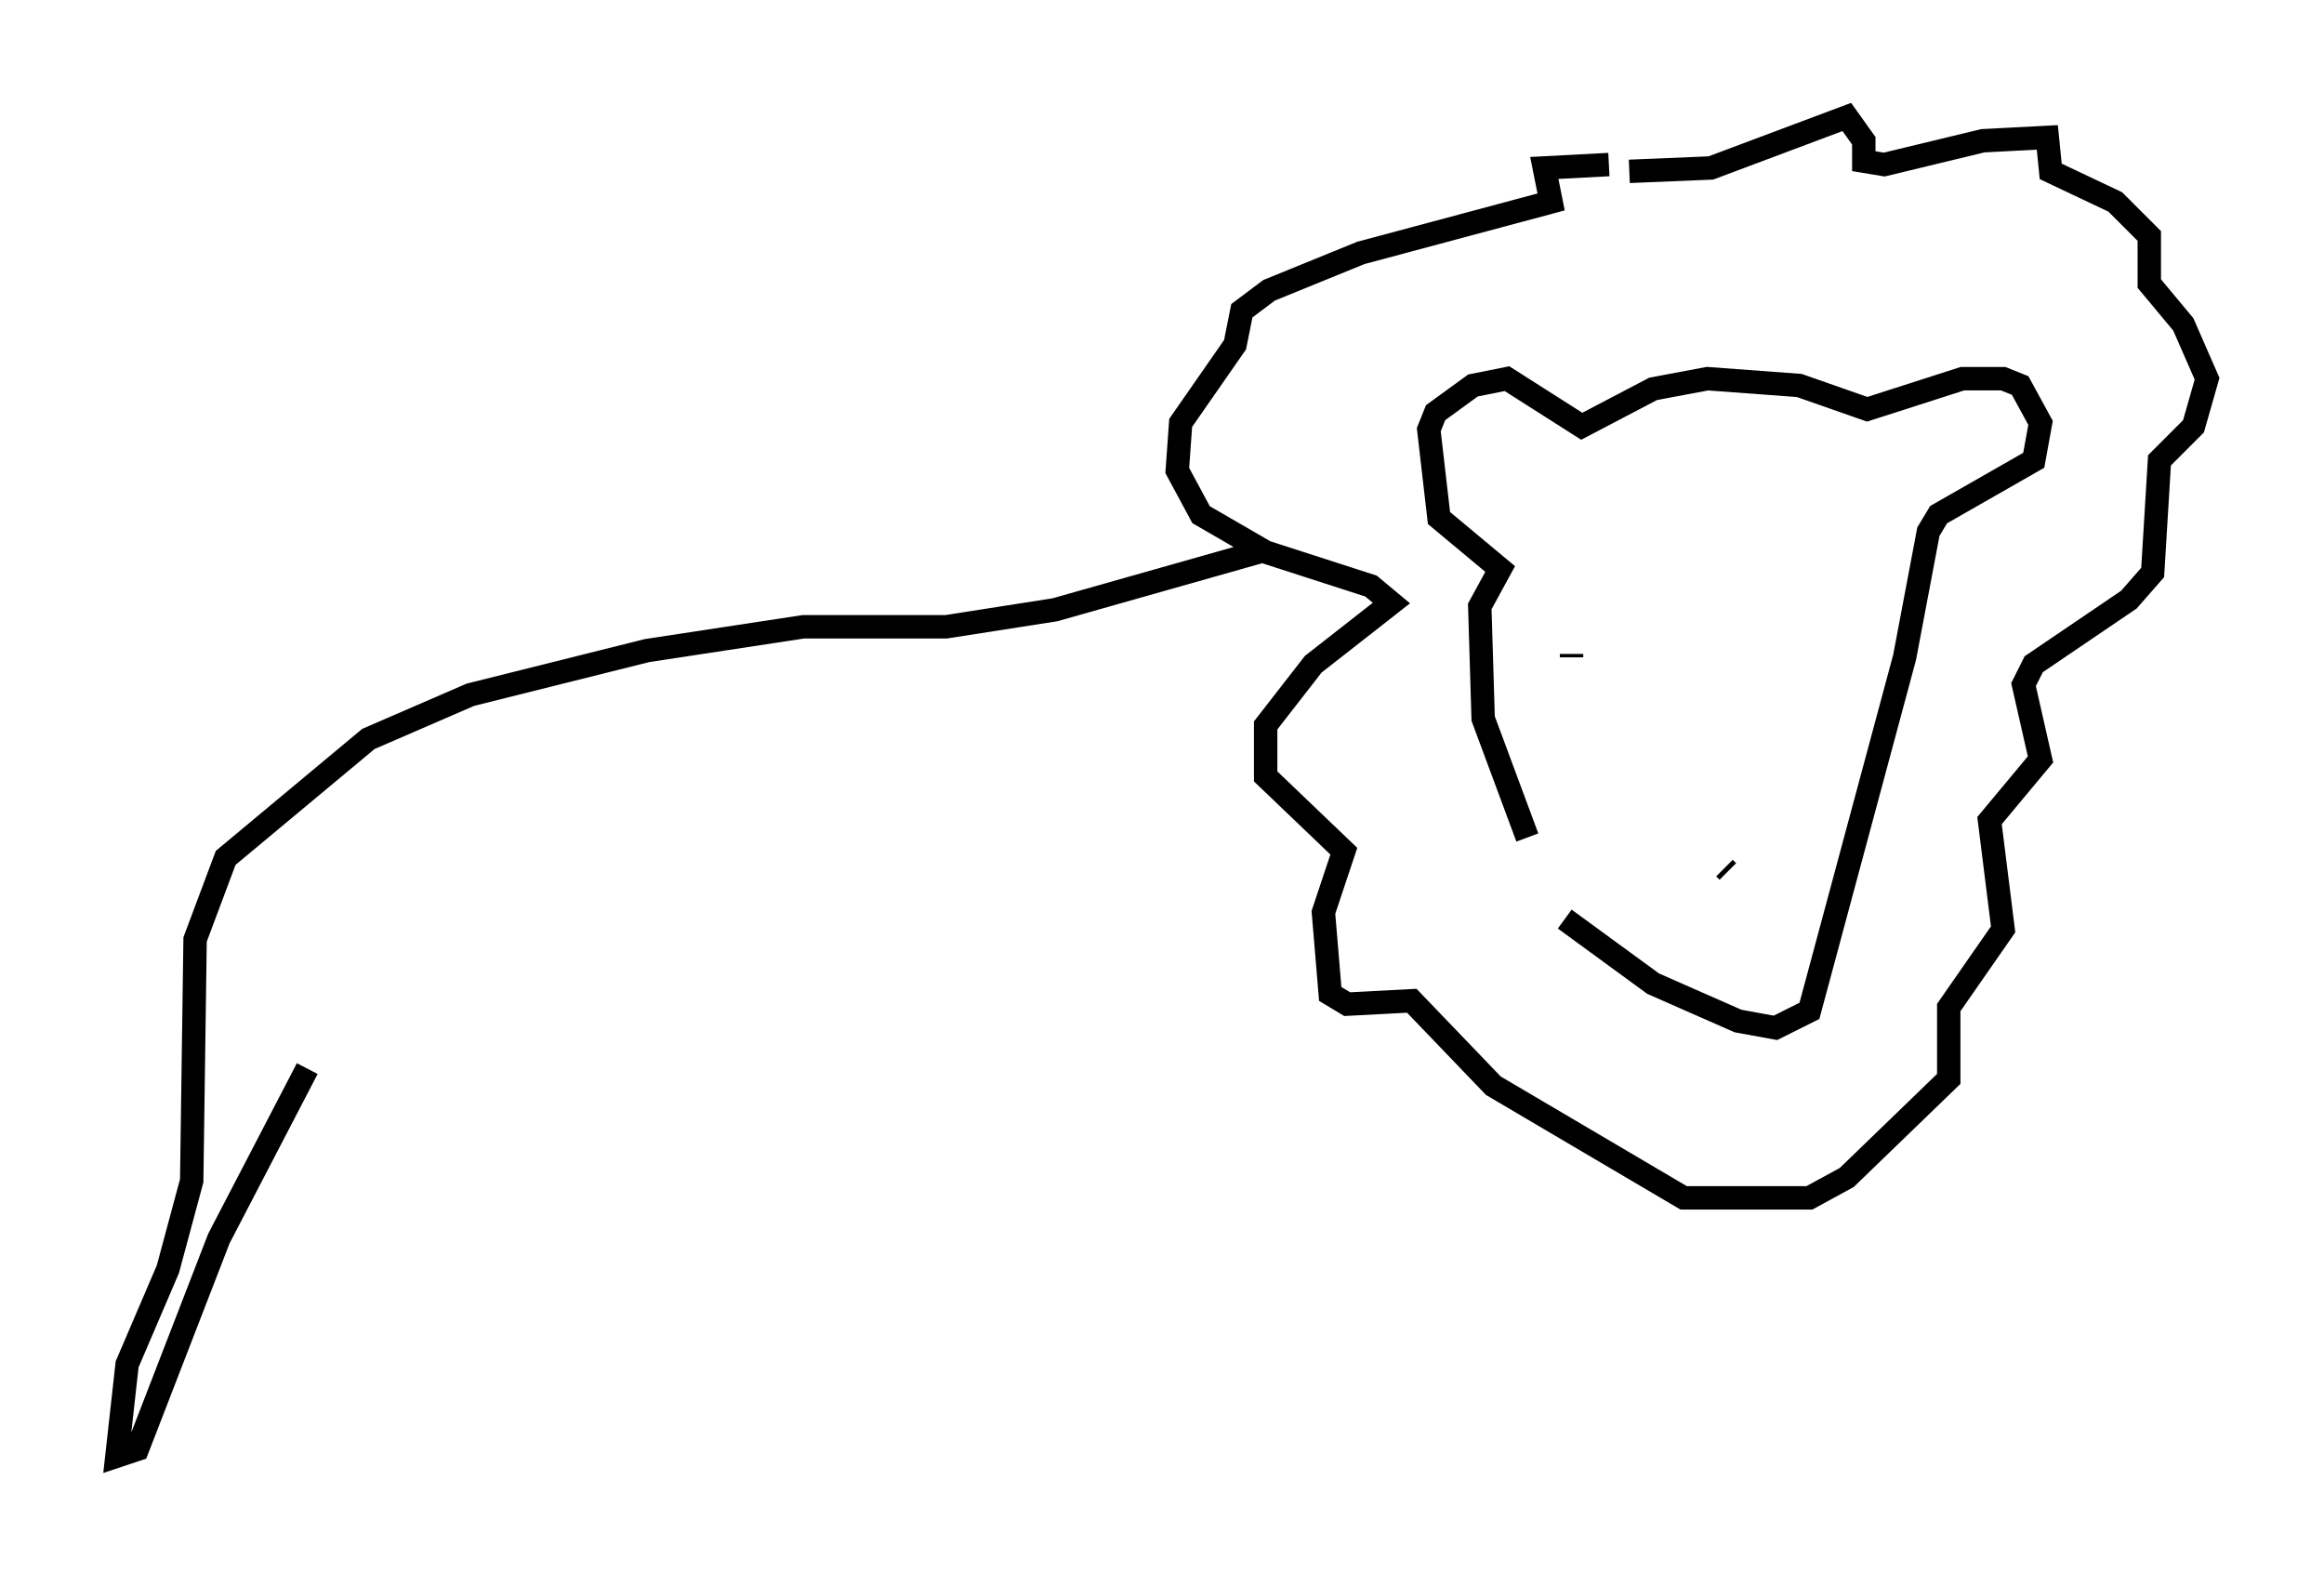 <?xml version="1.0" encoding="utf-8" ?>
<svg baseProfile="full" height="67.229" version="1.1" width="99.329" xmlns="http://www.w3.org/2000/svg" xmlns:ev="http://www.w3.org/2001/xml-events" xmlns:xlink="http://www.w3.org/1999/xlink"><defs /><rect fill="white" height="67.229" width="99.329" x="0" y="0" /><path d="M67.603, 38.989 m-2.324, -3.196 l-1.888, -5.084 -0.145, -4.793 l0.872, -1.598 -2.615, -2.179 l-0.436, -3.777 0.291, -0.726 l1.598, -1.162 1.453, -0.291 l3.196, 2.034 3.05, -1.598 l2.324, -0.436 3.922, 0.291 l2.905, 1.017 4.067, -1.307 l1.743, 0.0 0.726, 0.291 l0.872, 1.598 -0.291, 1.598 l-4.067, 2.324 -0.436, 0.726 l-1.017, 5.374 -4.067, 15.106 l-1.453, 0.726 -1.598, -0.291 l-3.631, -1.598 -3.777, -2.76 m6.972, -2.034 l-0.145, -0.145 m-6.536, -9.006 l0.0, -0.145 m10.894, -0.726 l0.0, 0.0 m-8.425, -19.899 l3.486, -0.145 5.81, -2.179 l0.726, 1.017 0.0, 0.872 l0.872, 0.145 4.212, -1.017 l2.76, -0.145 0.145, 1.453 l2.76, 1.307 1.453, 1.453 l0.0, 2.034 1.453, 1.743 l1.017, 2.324 -0.581, 2.034 l-1.453, 1.453 -0.291, 4.793 l-1.017, 1.162 -4.067, 2.76 l-0.436, 0.872 0.726, 3.196 l-2.179, 2.615 0.581, 4.648 l-2.324, 3.341 0.0, 3.05 l-4.358, 4.212 -1.598, 0.872 l-5.374, 0.0 -8.134, -4.793 l-3.486, -3.631 -2.76, 0.145 l-0.726, -0.436 -0.291, -3.486 l0.872, -2.615 -3.341, -3.196 l0.0, -2.179 2.034, -2.615 l3.341, -2.615 -0.872, -0.726 l-4.503, -1.453 -2.76, -1.598 l-1.017, -1.888 0.145, -2.034 l2.324, -3.341 0.291, -1.453 l1.162, -0.872 3.922, -1.598 l8.134, -2.179 -0.291, -1.453 l2.76, -0.145 m-14.961, 16.559 l-8.715, 2.469 -4.648, 0.726 l-6.101, 0.0 -6.682, 1.017 l-7.553, 1.888 -4.358, 1.888 l-6.101, 5.084 -1.307, 3.486 l-0.145, 10.313 -1.017, 3.777 l-1.743, 4.067 -0.436, 3.922 l0.872, -0.291 3.486, -9.006 l3.777, -7.263 " fill="none" stroke="black" stroke-width="1" /></svg>